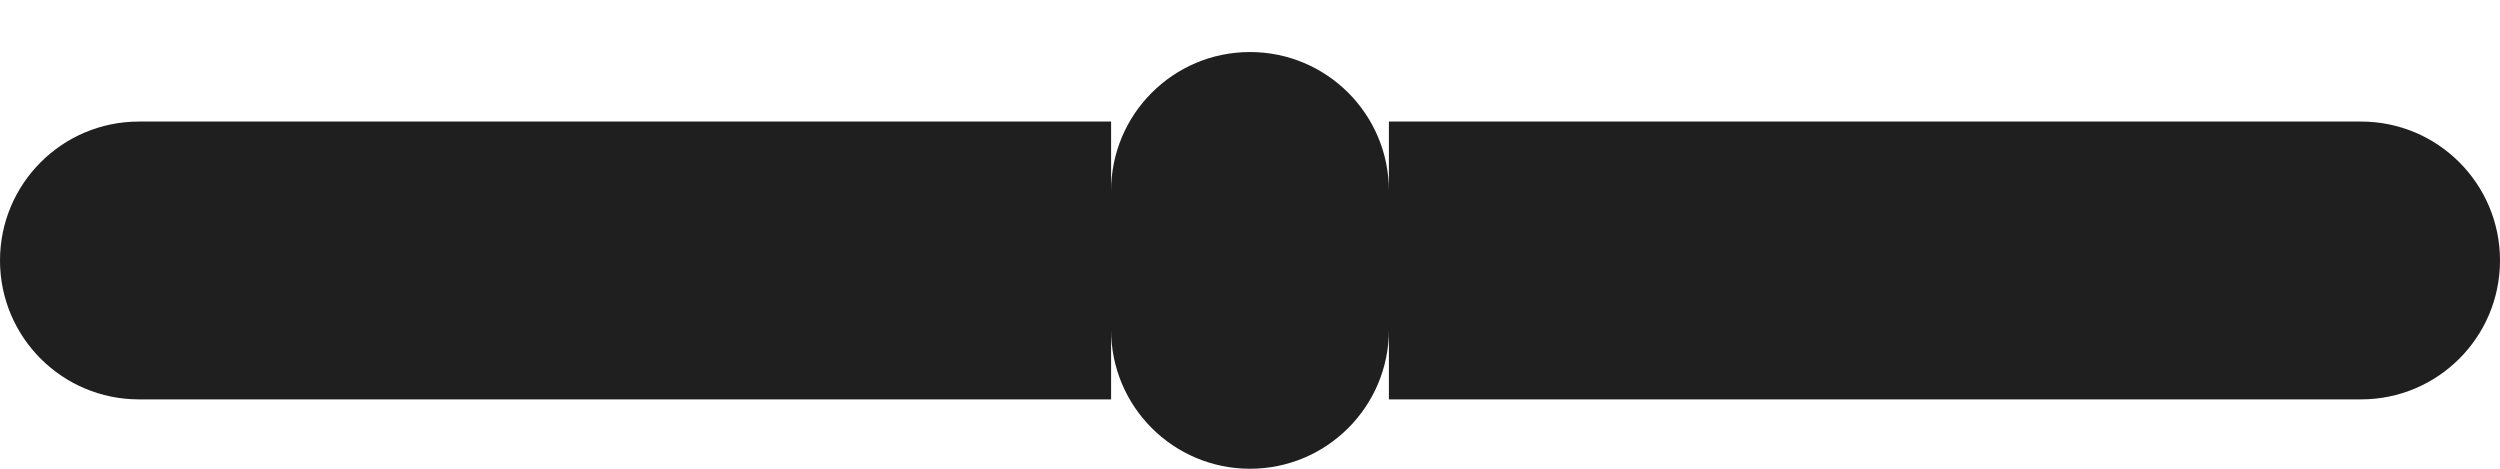<svg width="16" height="3" viewBox="0 0 16 3" fill="none" xmlns="http://www.w3.org/2000/svg">
<path fill-rule="evenodd" clip-rule="evenodd" d="M8.889 1.222C8.889 0.731 8.491 0.333 8 0.333C7.509 0.333 7.111 0.731 7.111 1.222V0.778H0.889C0.398 0.778 0 1.176 0 1.667C0 2.158 0.398 2.556 0.889 2.556H7.111V2.111C7.111 2.602 7.509 3 8 3C8.491 3 8.889 2.602 8.889 2.111V2.556H15.111C15.602 2.556 16 2.158 16 1.667C16 1.176 15.602 0.778 15.111 0.778H8.889V1.222Z" fill="#1F1F1F"/>
</svg>
